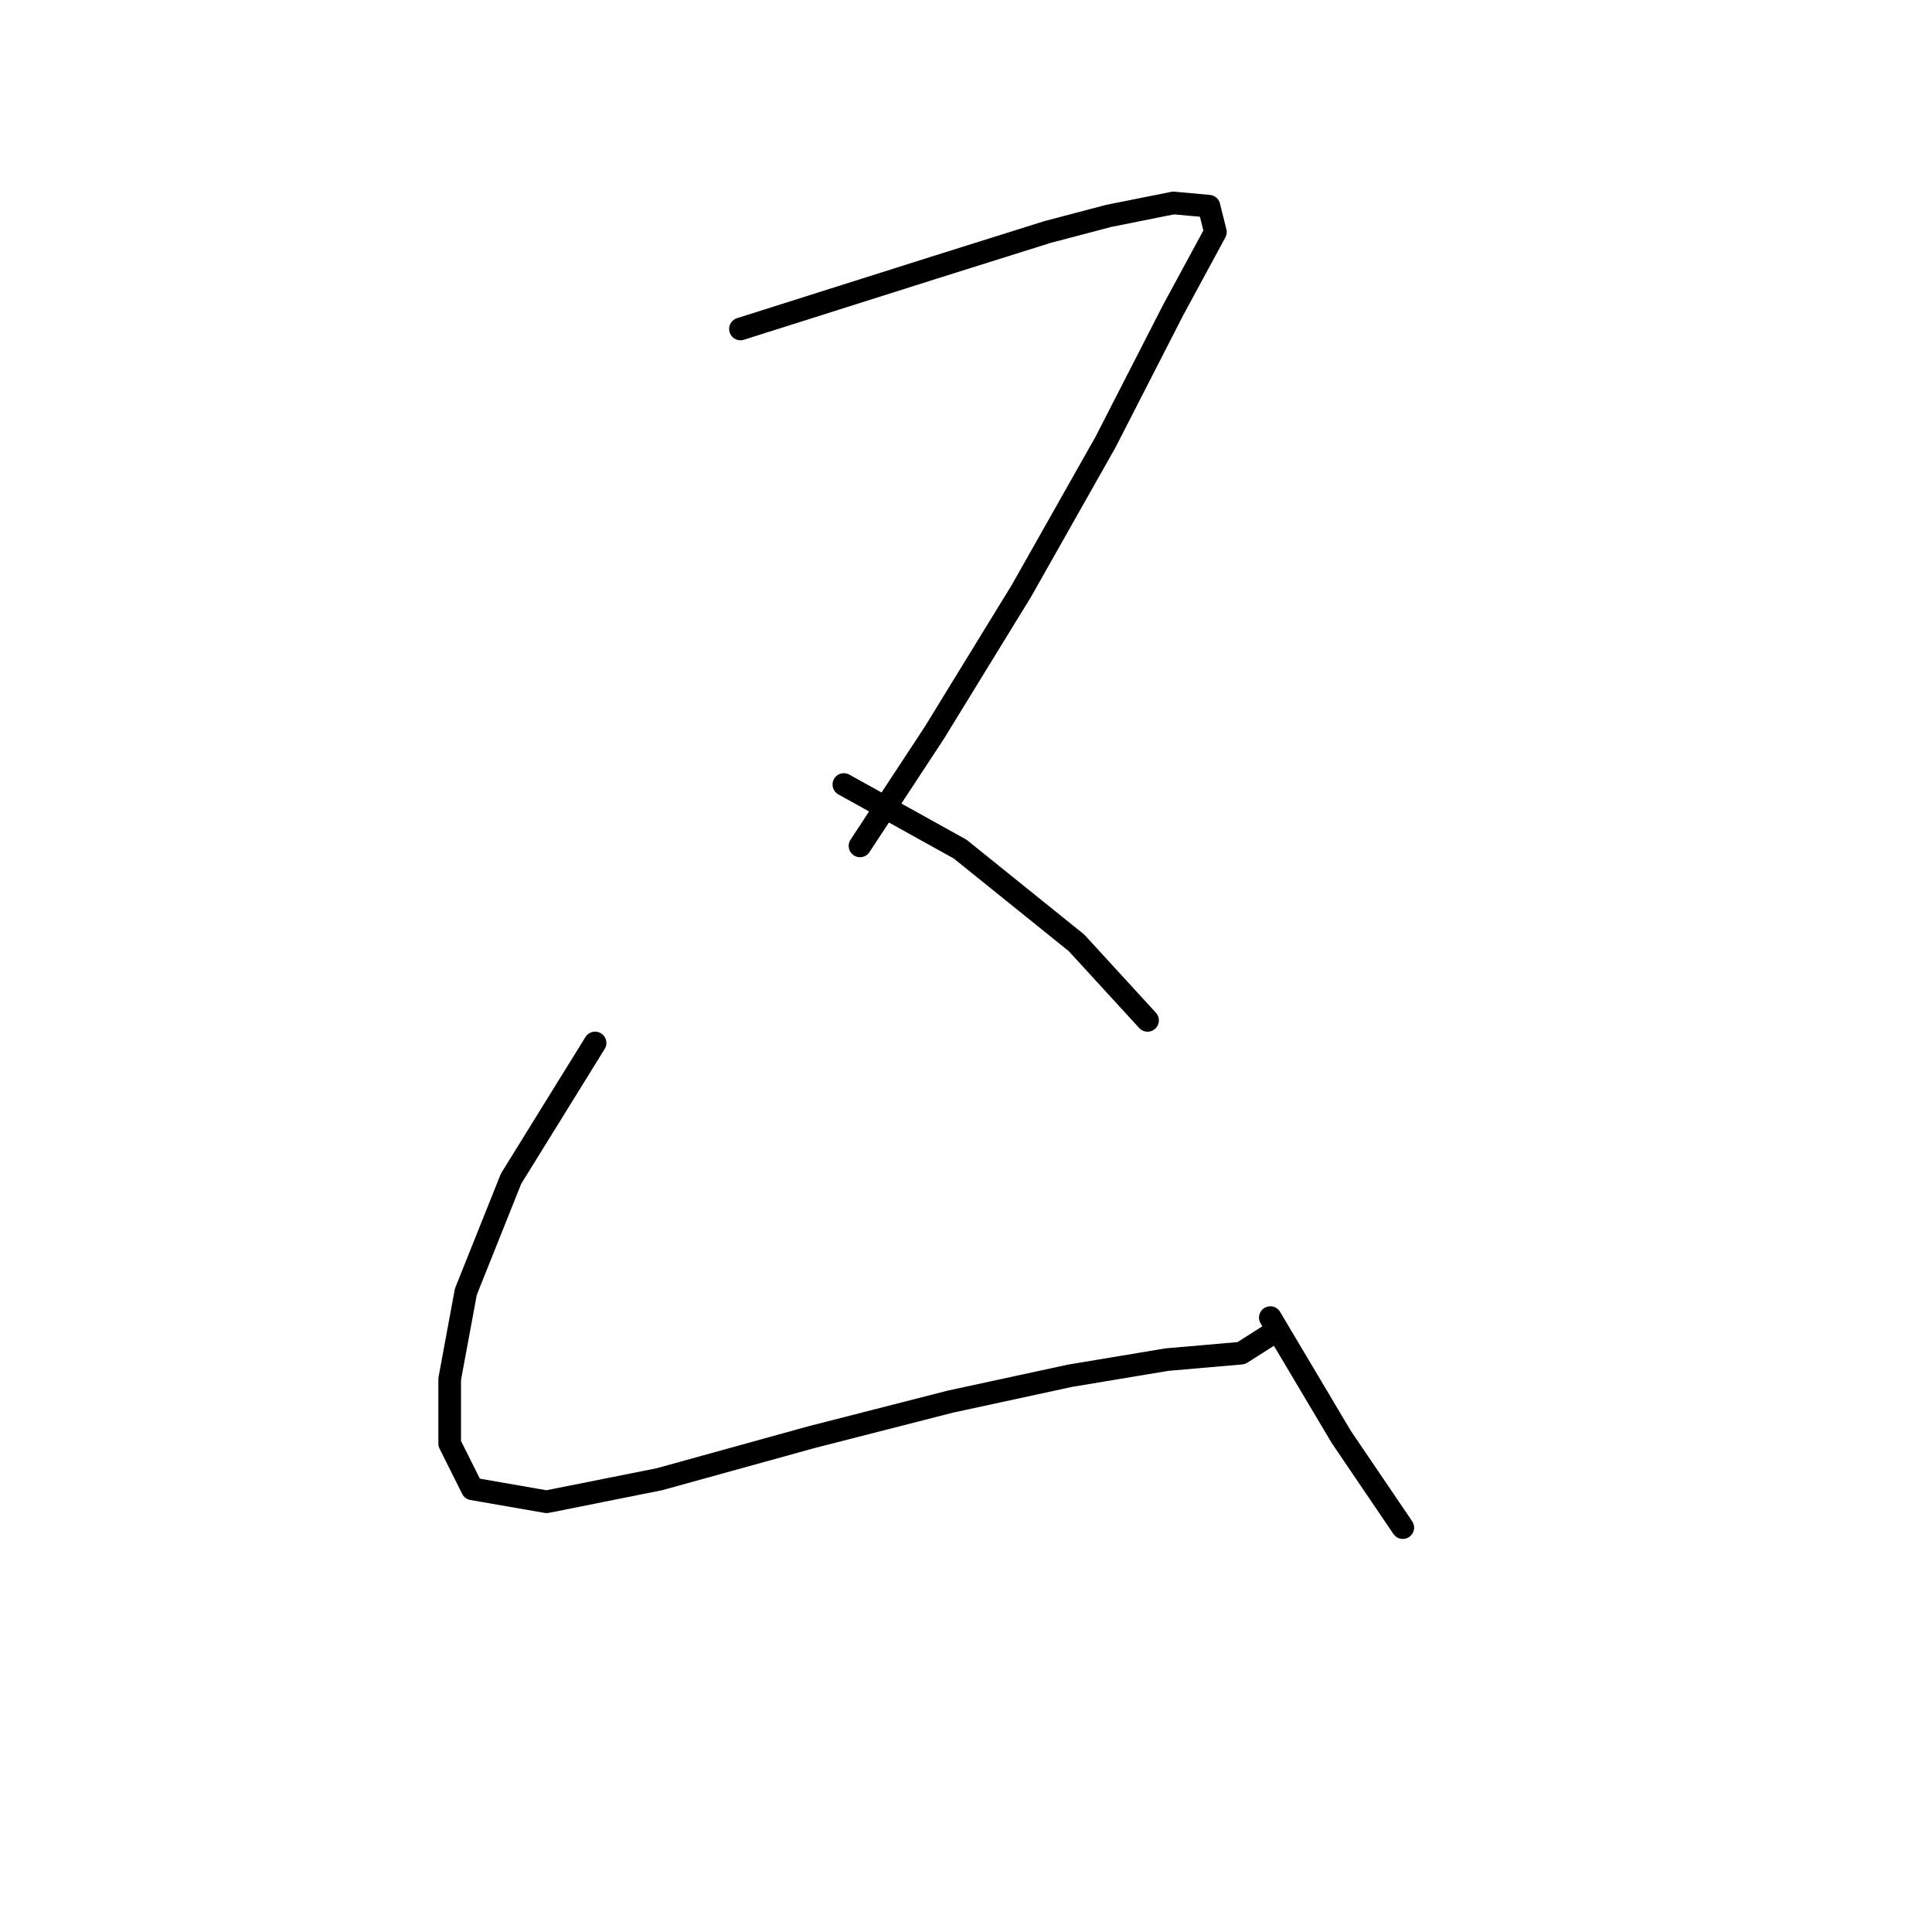 <?xml version="1.0" standalone="no"?>
    <svg width="256" height="256" xmlns="http://www.w3.org/2000/svg" version="1.1">
    <polyline stroke="black" stroke-width="3" stroke-linecap="round" fill="transparent" stroke-linejoin="round" points="98.115 43.589 123.802 35.455 138.785 30.746 146.92 28.605 155.482 26.893 160.191 27.321 161.047 30.746 155.482 41.02 146.491 58.572 135.361 78.265 123.802 97.102 113.955 112.086 113.955 112.086 " />
        <polyline stroke="black" stroke-width="3" stroke-linecap="round" fill="transparent" stroke-linejoin="round" points="111.815 103.952 127.227 112.514 142.638 124.929 152.057 135.204 152.057 135.204 " />
        <polyline stroke="black" stroke-width="3" stroke-linecap="round" fill="transparent" stroke-linejoin="round" points="78.851 138.2 67.72 156.181 61.726 171.165 59.586 182.723 59.586 191.286 62.583 197.279 72.429 198.991 87.413 195.995 107.534 190.429 125.942 185.72 141.782 182.295 154.625 180.155 164.472 179.299 169.181 176.302 169.181 176.302 " />
        <polyline stroke="black" stroke-width="3" stroke-linecap="round" fill="transparent" stroke-linejoin="round" points="168.325 174.589 177.743 190.429 185.877 202.416 185.877 202.416 " />
        </svg>
